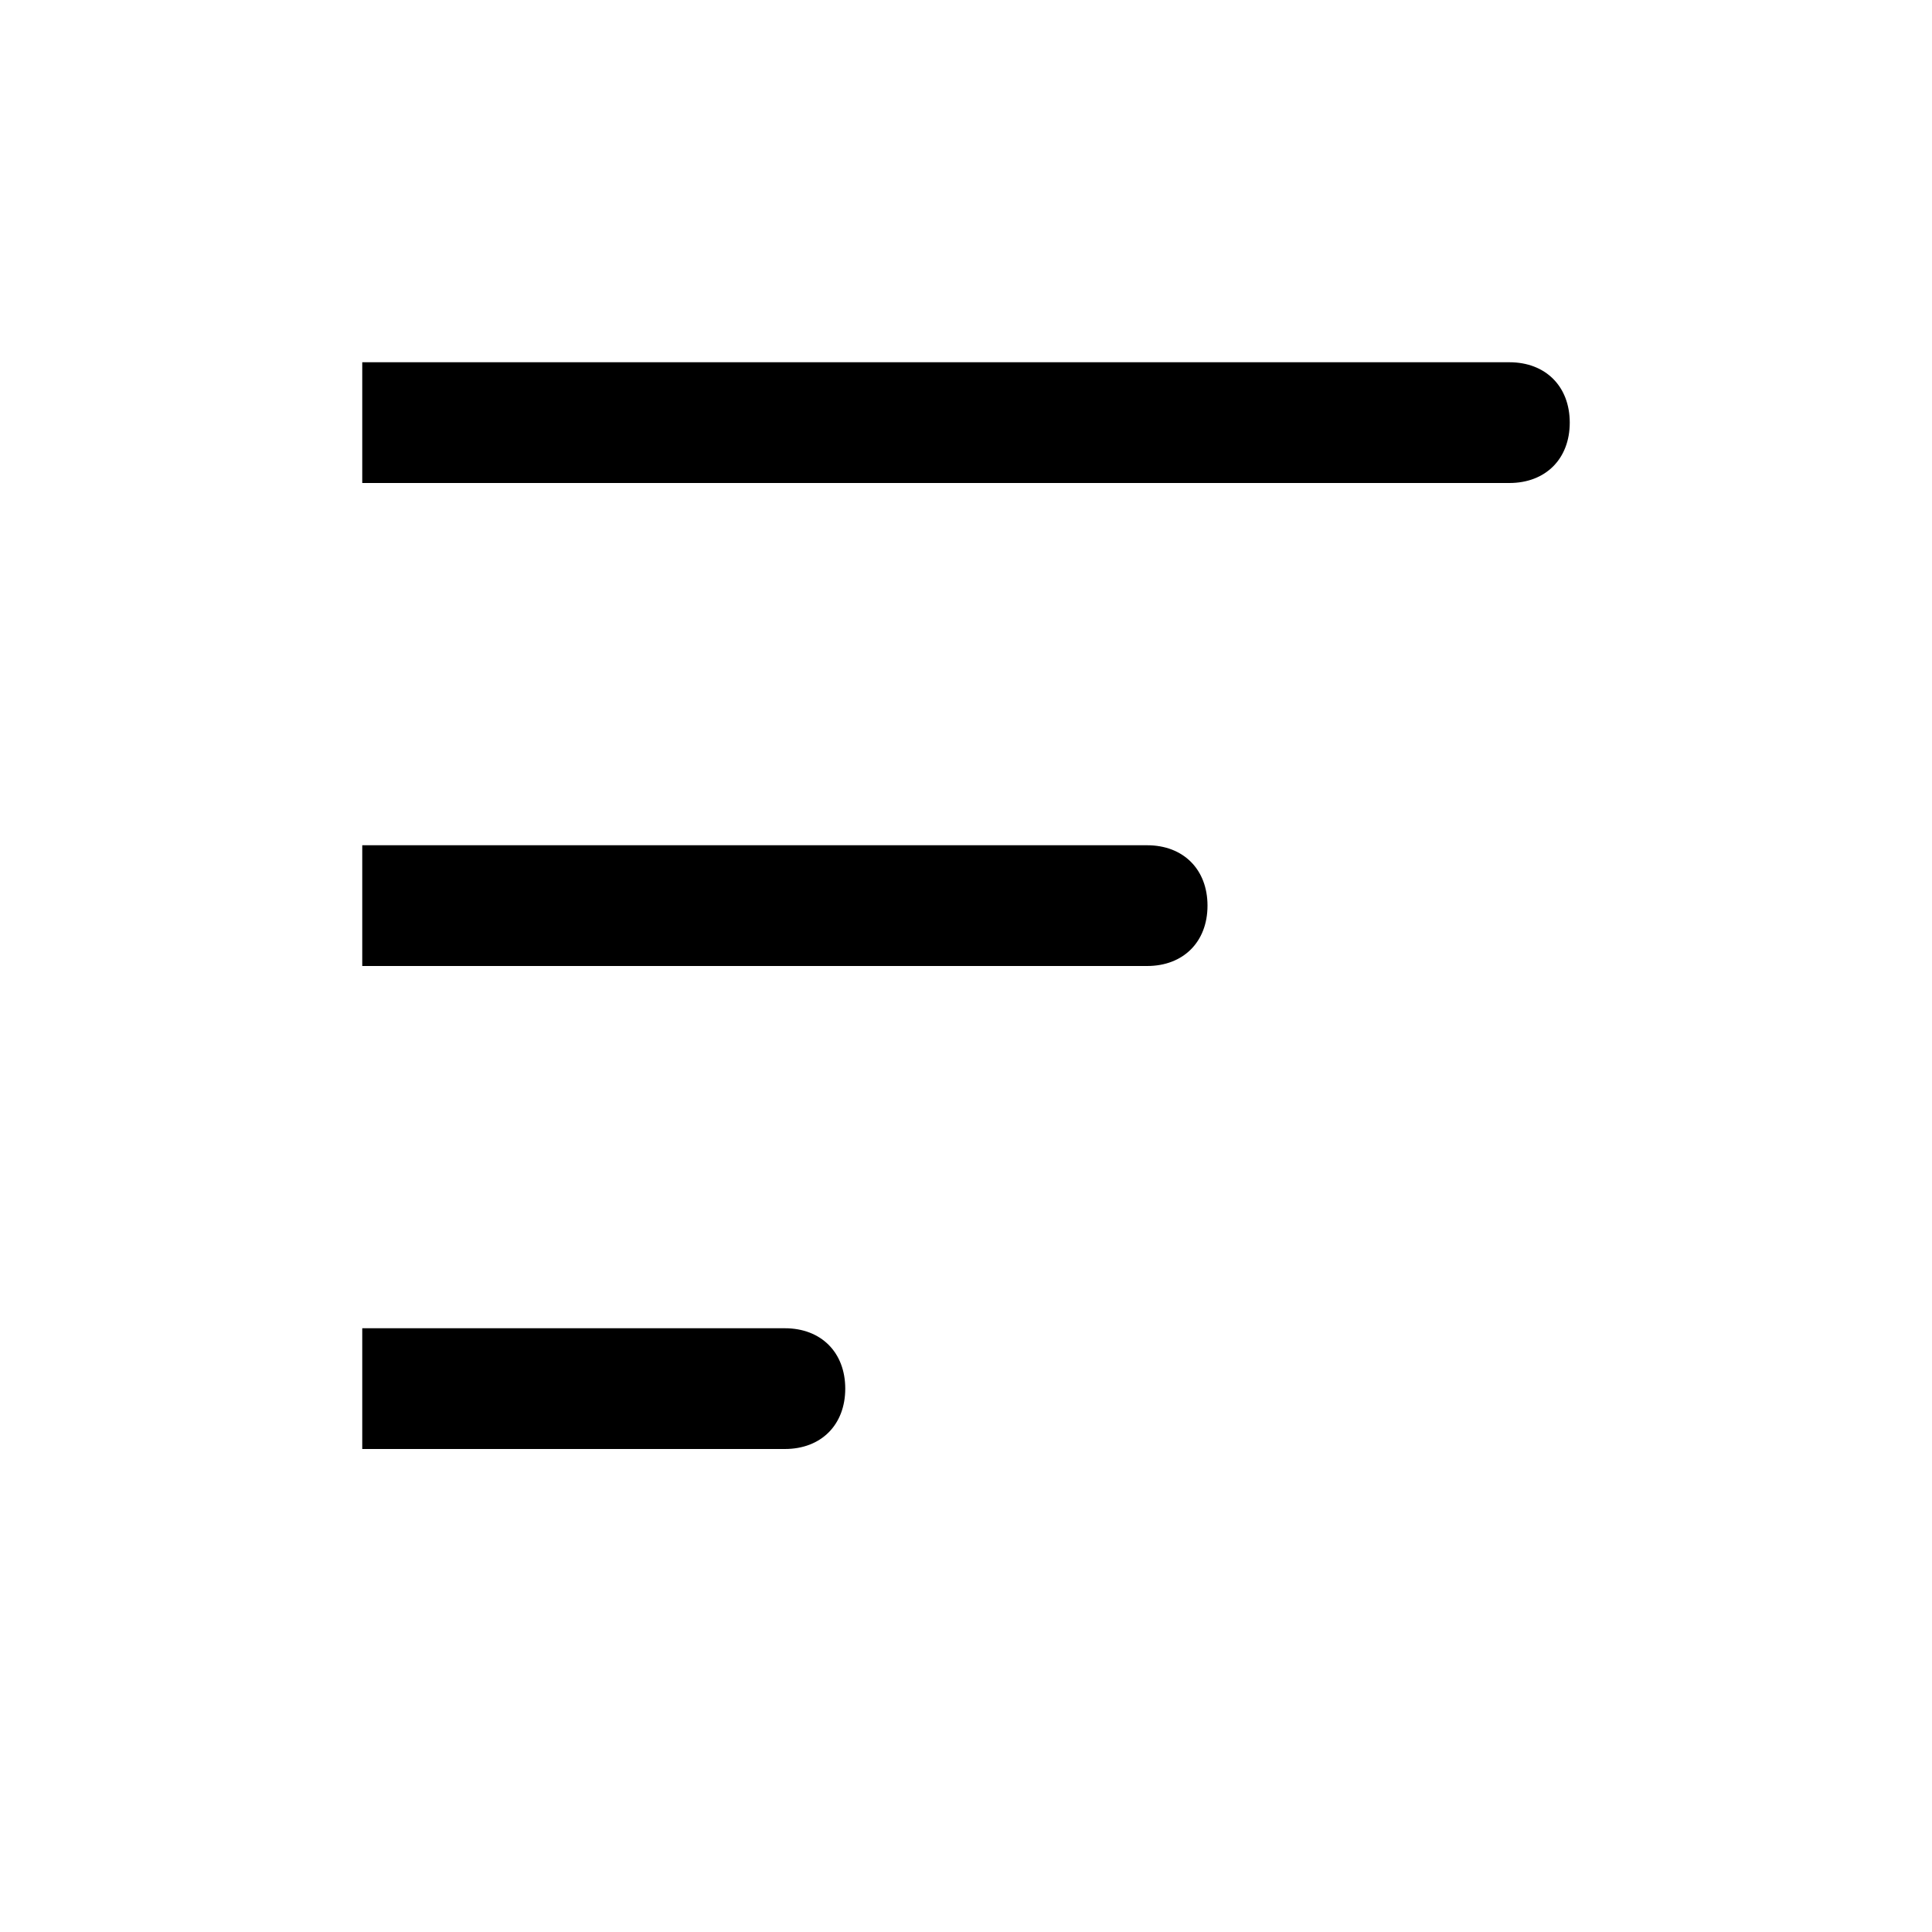 <svg xmlns="http://www.w3.org/2000/svg" viewBox="0 0 16 16">
<path d="M3,3v1h9.5C12.8,4,13,3.8,13,3.5S12.8,3,12.5,3H3z M9.5,8C9.8,8,10,7.8,10,7.5S9.8,7,9.5,7H3v1H9.5z M6.5,12 C6.8,12,7,11.8,7,11.5S6.8,11,6.5,11H3v1H6.5z"/>
</svg>